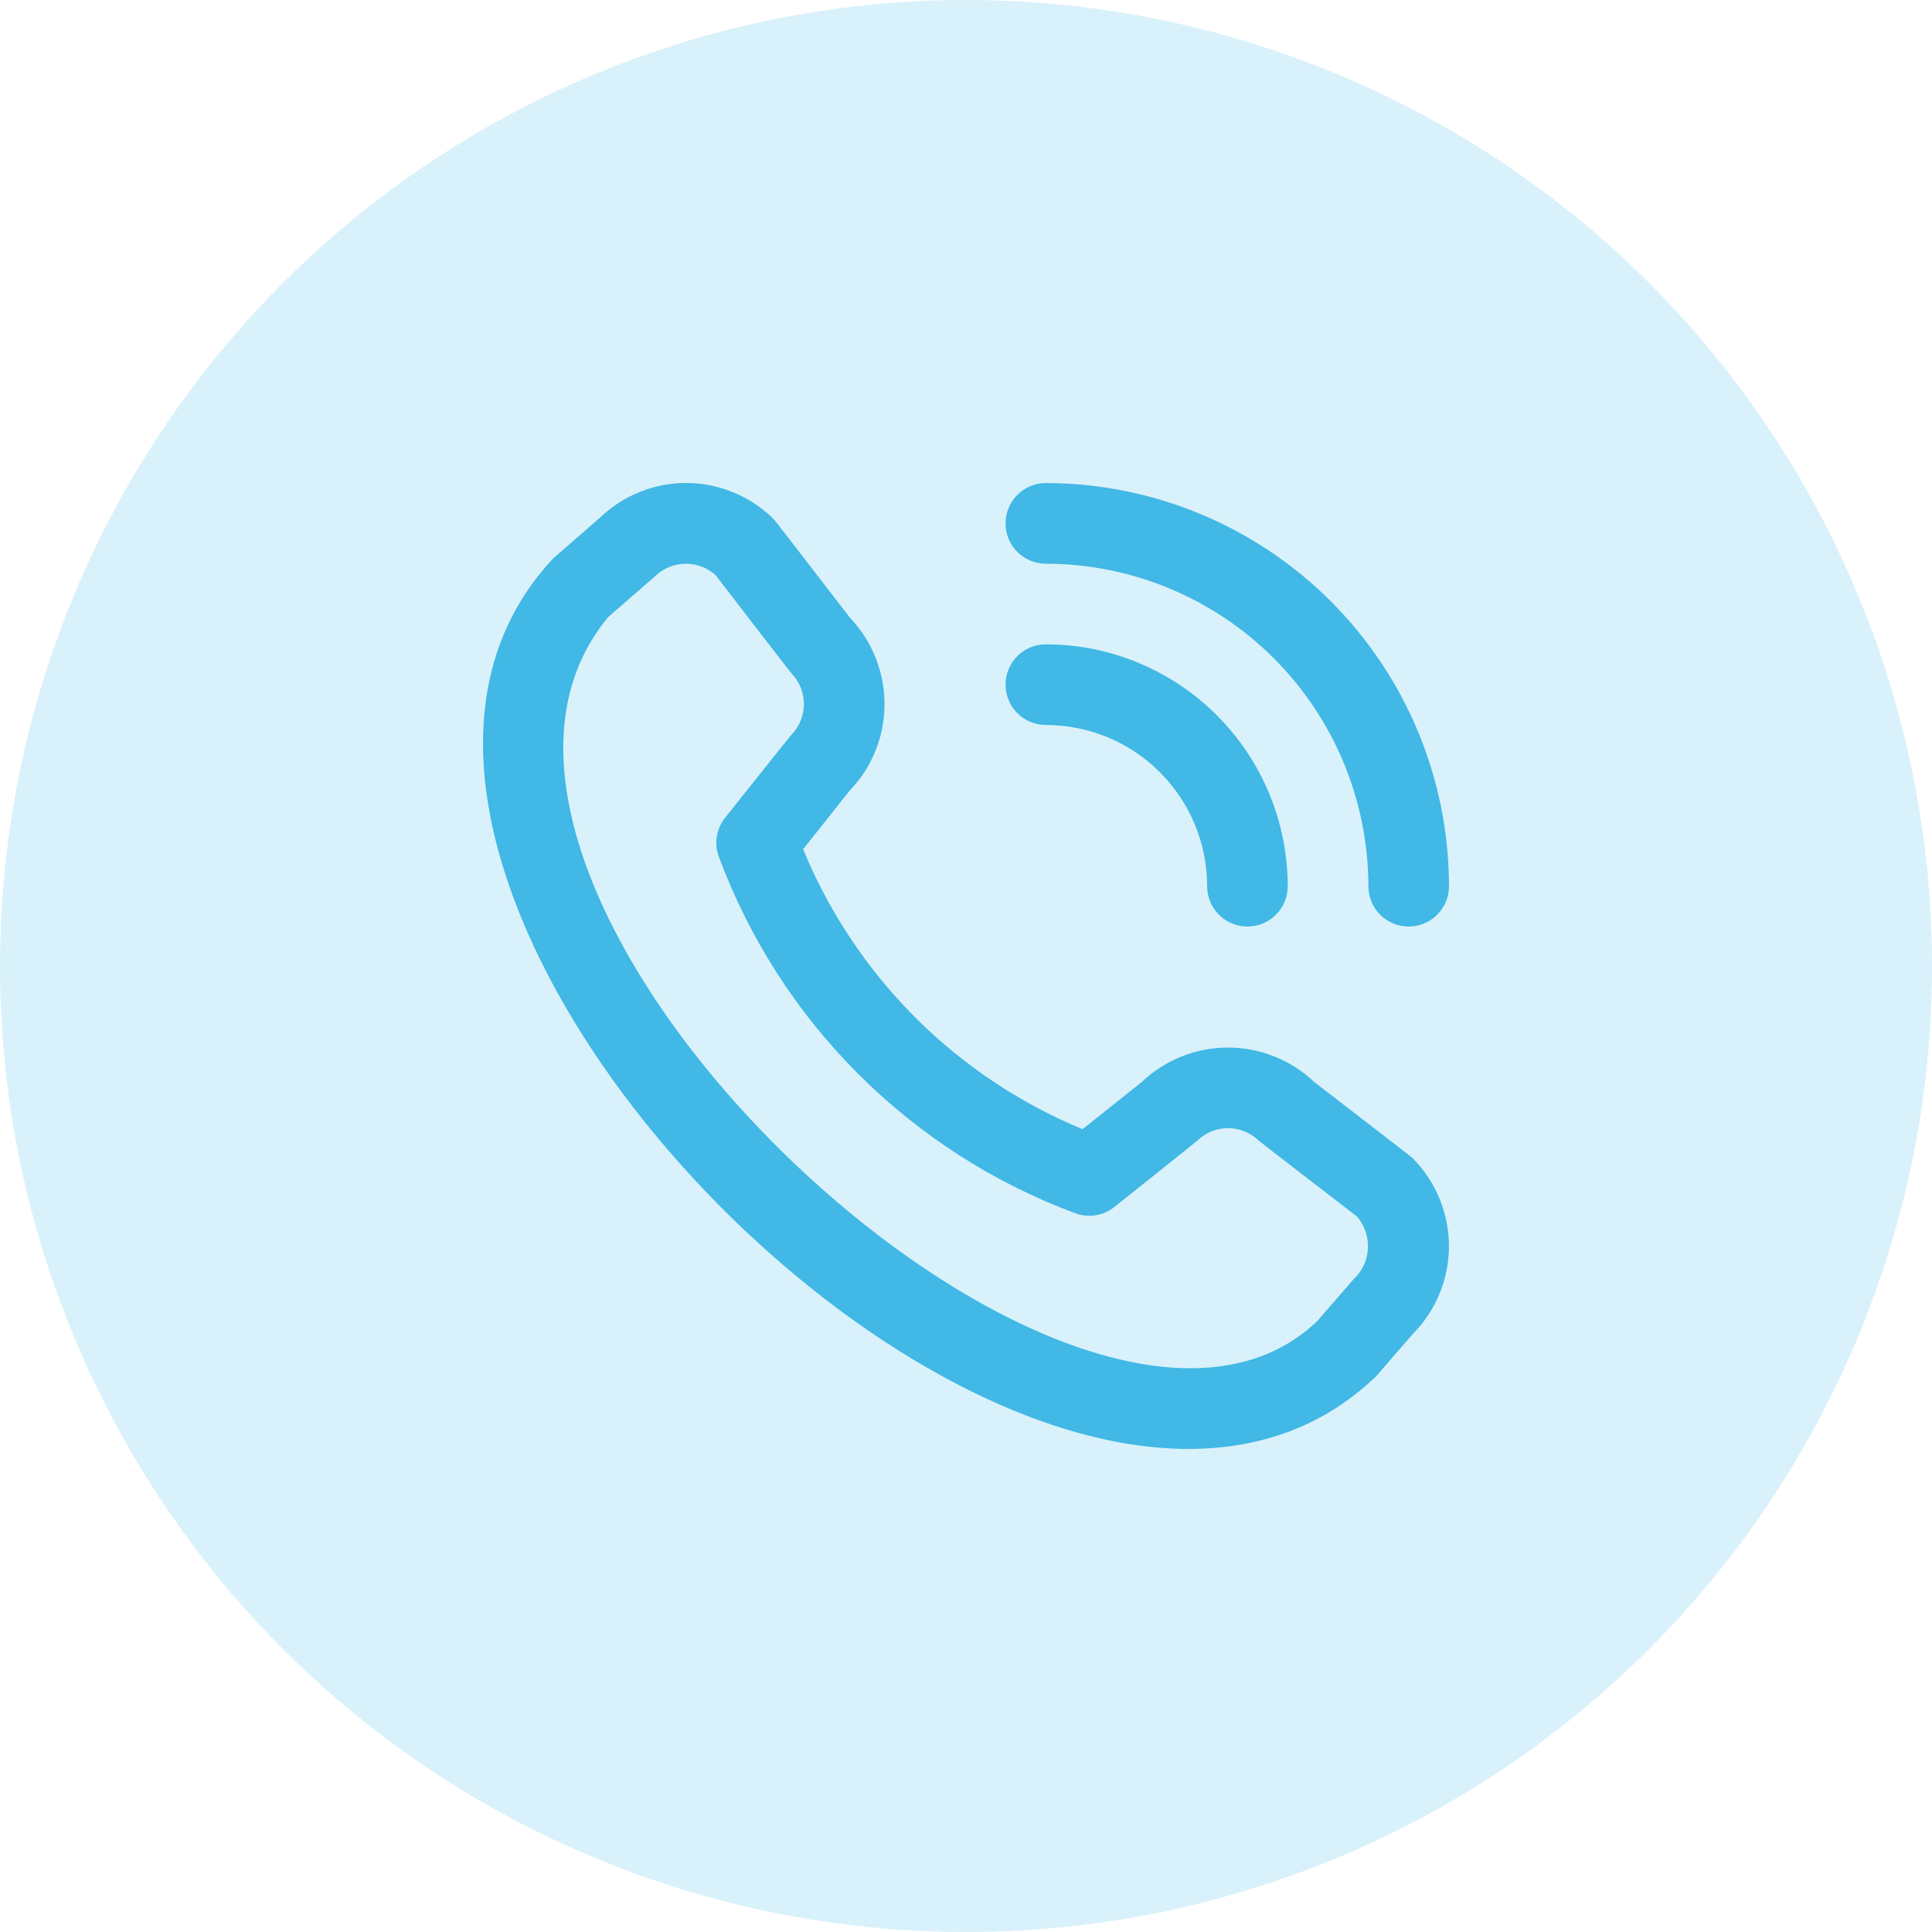 <svg width="32" height="32" viewBox="0 0 32 32" fill="none" xmlns="http://www.w3.org/2000/svg">
<circle cx="16" cy="16" r="16" fill="#00A0DC" fill-opacity="0.15"/>
<path d="M16.655 8.669C16.655 8.492 16.725 8.322 16.85 8.197C16.976 8.071 17.145 8.001 17.323 8.001C19.093 8.003 20.79 8.707 22.042 9.959C23.294 11.211 23.998 12.908 24 14.679C24 14.856 23.93 15.026 23.804 15.151C23.679 15.276 23.509 15.346 23.332 15.346C23.155 15.346 22.985 15.276 22.86 15.151C22.735 15.026 22.665 14.856 22.665 14.679C22.663 13.262 22.1 11.905 21.098 10.903C20.097 9.902 18.739 9.338 17.323 9.337C17.145 9.337 16.976 9.266 16.85 9.141C16.725 9.016 16.655 8.846 16.655 8.669ZM17.323 12.008C18.031 12.008 18.71 12.289 19.211 12.79C19.712 13.291 19.994 13.97 19.994 14.679C19.994 14.856 20.064 15.026 20.189 15.151C20.314 15.276 20.484 15.346 20.661 15.346C20.838 15.346 21.008 15.276 21.133 15.151C21.259 15.026 21.329 14.856 21.329 14.679C21.328 13.616 20.905 12.598 20.154 11.847C19.403 11.096 18.385 10.673 17.323 10.672C17.145 10.672 16.976 10.742 16.85 10.868C16.725 10.993 16.655 11.163 16.655 11.34C16.655 11.517 16.725 11.687 16.85 11.812C16.976 11.937 17.145 12.008 17.323 12.008ZM23.394 19.179C23.781 19.567 23.999 20.092 23.999 20.64C23.999 21.188 23.781 21.714 23.394 22.102L22.787 22.802C17.318 28.038 4.009 14.733 9.165 9.247L9.932 8.579C10.321 8.203 10.842 7.995 11.383 8C11.923 8.005 12.44 8.223 12.822 8.606C12.842 8.627 14.08 10.234 14.08 10.234C14.447 10.62 14.651 11.132 14.65 11.665C14.65 12.197 14.444 12.709 14.075 13.093L13.302 14.066C13.73 15.105 14.359 16.05 15.153 16.846C15.947 17.642 16.891 18.273 17.93 18.703L18.908 17.925C19.293 17.557 19.805 17.351 20.337 17.351C20.869 17.35 21.381 17.554 21.767 17.921C21.767 17.921 23.374 19.158 23.394 19.179ZM22.476 20.149C22.476 20.149 20.878 18.92 20.857 18.899C20.719 18.763 20.533 18.686 20.34 18.686C20.146 18.686 19.96 18.763 19.823 18.899C19.805 18.918 18.458 19.991 18.458 19.991C18.367 20.064 18.259 20.111 18.144 20.129C18.03 20.146 17.912 20.134 17.804 20.093C16.458 19.592 15.236 18.807 14.219 17.792C13.203 16.778 12.417 15.556 11.914 14.211C11.869 14.101 11.854 13.982 11.871 13.864C11.889 13.747 11.937 13.636 12.011 13.543C12.011 13.543 13.084 12.196 13.102 12.178C13.238 12.041 13.315 11.855 13.315 11.661C13.315 11.468 13.238 11.282 13.102 11.144C13.081 11.124 11.852 9.525 11.852 9.525C11.712 9.4 11.53 9.333 11.342 9.337C11.155 9.342 10.976 9.419 10.843 9.551L10.075 10.219C6.308 14.749 17.841 25.642 21.81 21.89L22.419 21.189C22.561 21.057 22.647 20.875 22.657 20.681C22.668 20.487 22.603 20.296 22.476 20.149Z" fill="#00A0DC" fill-opacity="0.7"/>
</svg>

